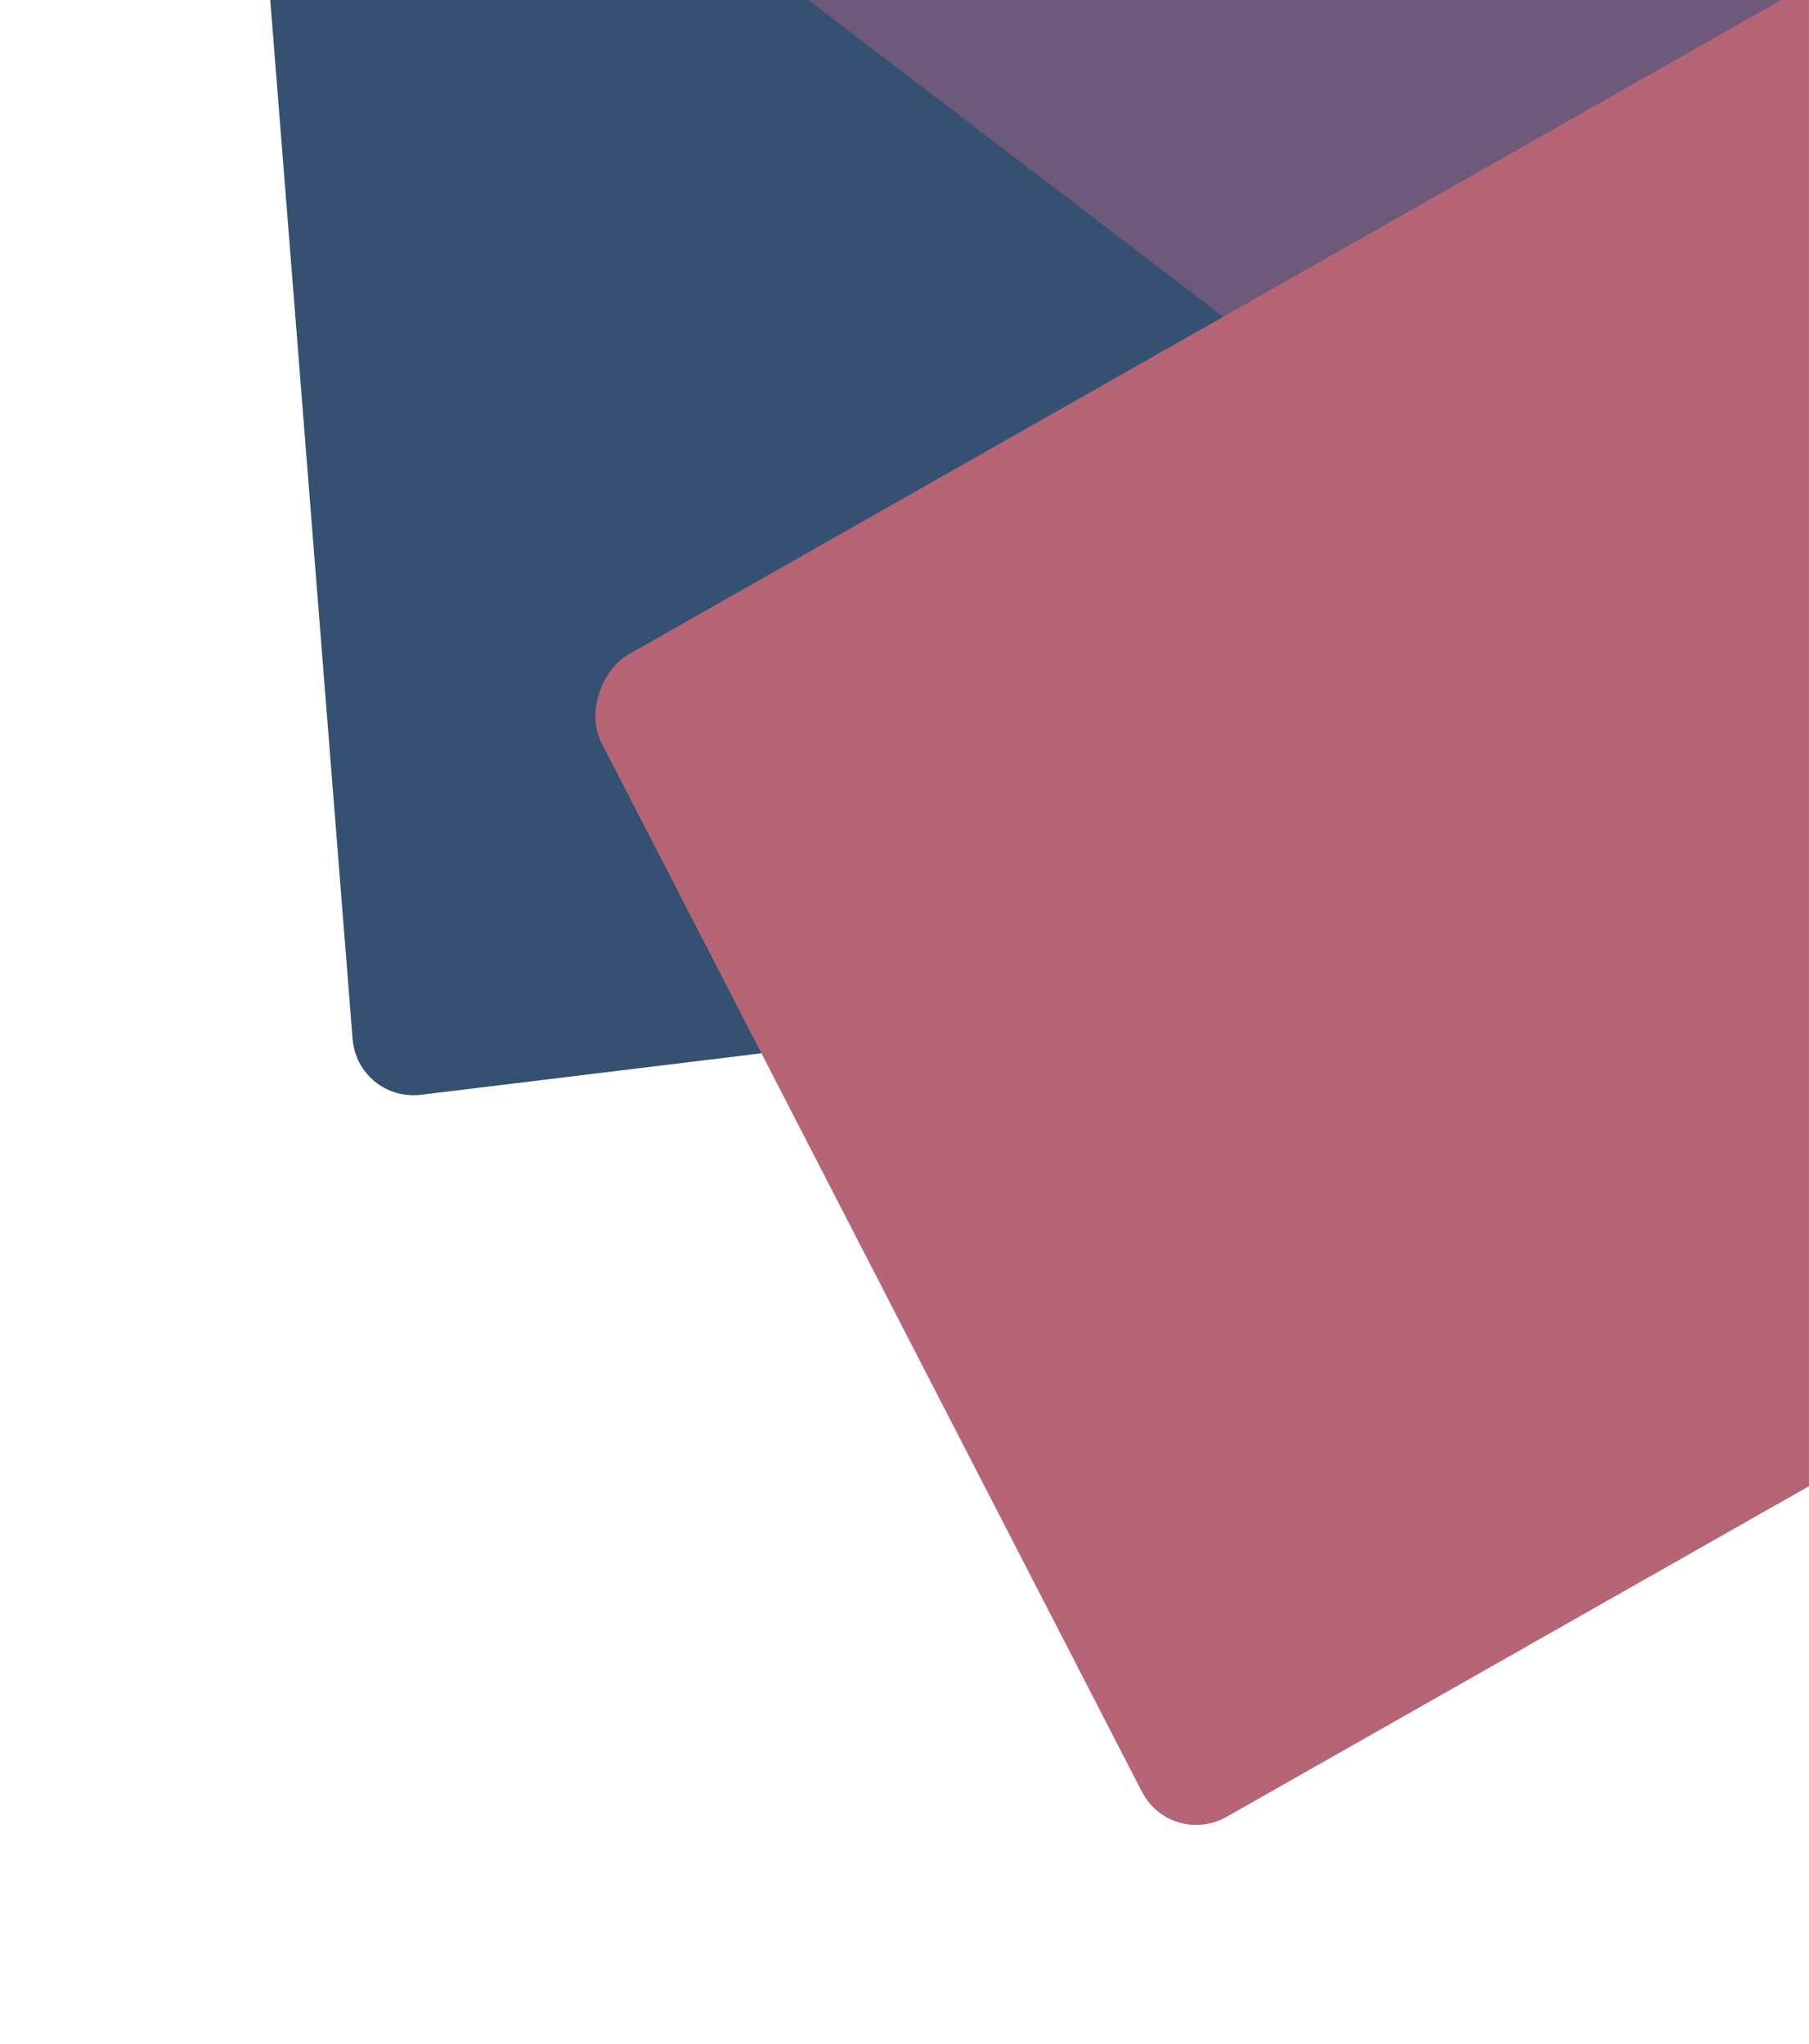 <svg width="847" height="957" viewBox="0 0 847 957" fill="none" xmlns="http://www.w3.org/2000/svg">
<rect width="598.019" height="827.218" rx="30" transform="matrix(0.079 0.997 -0.993 0.121 941.629 -180.07)" fill="#355070"/>
<rect width="603.472" height="819.536" rx="30" transform="matrix(0.579 -0.816 0.795 0.607 304.918 -56.145)" fill="#6D597A"/>
<rect width="612.083" height="839.906" rx="30" transform="matrix(-0.458 -0.889 0.87 -0.494 548.316 865.506)" fill="#B56576"/>
</svg>
